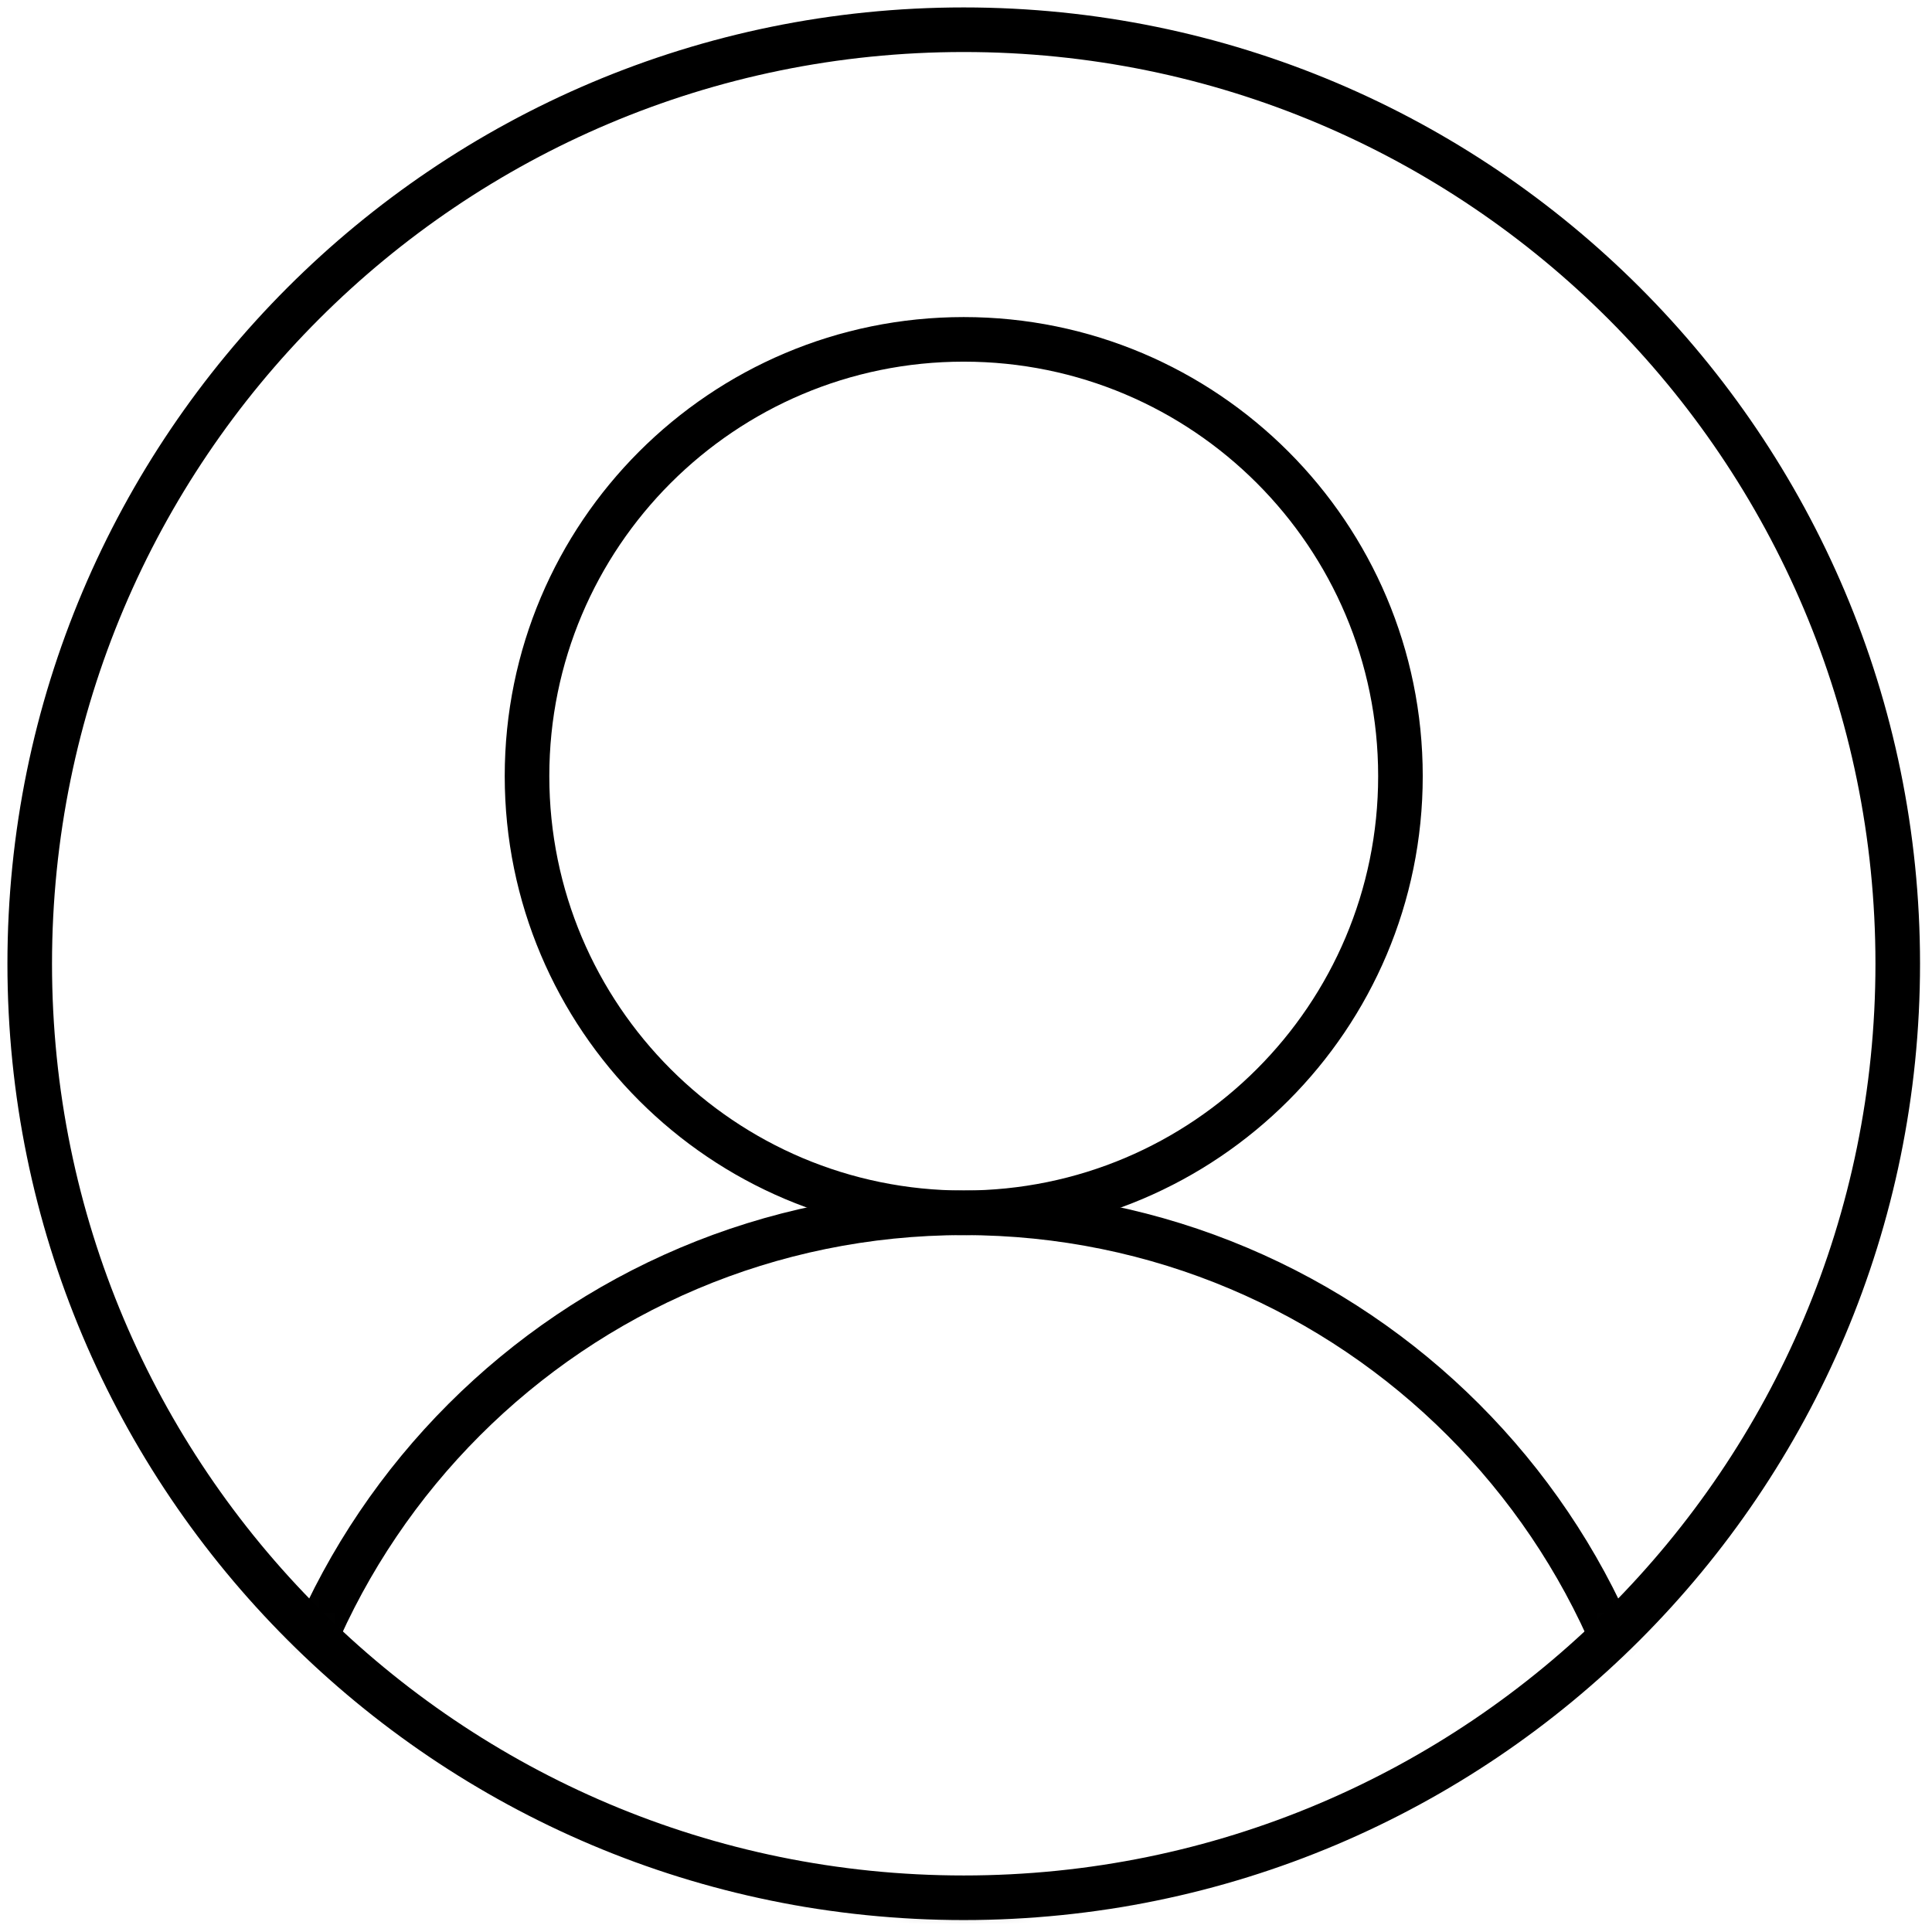 <?xml version="1.0" encoding="UTF-8"?>
<svg width="24px" height="24px" viewBox="0 0 130 130" version="1.1" xmlns="http://www.w3.org/2000/svg" xmlns:xlink="http://www.w3.org/1999/xlink">
    <title>Account Profile Picture Icon</title>
    <defs>
        <filter color-interpolation-filters="auto" id="filter-1">
            <feColorMatrix in="SourceGraphic" type="matrix" values="0 0 0 0 1 0 0 0 0 1 0 0 0 0 1 0 0 0 1 0"></feColorMatrix>
        </filter>
        <path d="M0,62.847 C0,97.557 28.138,125.695 62.847,125.695 L62.847,125.695 C97.558,125.695 125.695,97.557 125.695,62.847 L125.695,62.847 C125.695,28.137 97.558,0 62.847,0 L62.847,0 C28.138,0 0,28.137 0,62.847 L0,62.847 Z" id="path-2"></path>
        <path d="M0,62.847 C0,97.557 28.138,125.695 62.847,125.695 L62.847,125.695 C97.558,125.695 125.695,97.557 125.695,62.847 L125.695,62.847 C125.695,28.137 97.558,0 62.847,0 L62.847,0 C28.138,0 0,28.137 0,62.847 L0,62.847 Z" id="path-4"></path>
    </defs>
    <g id="ARC-and-Shop-Q-icons" stroke="currentColor" stroke-width="1" fill="none" fill-rule="evenodd">
        <g id="Account-Profile-Picture-Icon" transform="translate(-536, -553)" filter="url(#filter-1)">
            <g transform="translate(538, 555)">
                <g id="Group-7" transform="translate(0, 0.001)">
                    <g id="Group-3" transform="translate(-0, 0)">
                        <mask id="mask-3" fill="white">
                            <use xlink:href="#path-2"></use>
                        </mask>
                        <g id="Clip-2"></g>
                        <path d="M92.233,50.22 C92.233,66.449 79.077,79.606 62.847,79.606 C46.618,79.606 33.462,66.449 33.462,50.22 C33.462,33.991 46.618,20.834 62.847,20.834 C79.077,20.834 92.233,33.991 92.233,50.22 Z" id="Stroke-1" stroke="currentColor" stroke-width="3" stroke-linecap="round" stroke-linejoin="round" mask="url(#mask-3)"></path>
                    </g>
                    <g id="Group-6" transform="translate(-0, 0)">
                        <mask id="mask-5" fill="white">
                            <use xlink:href="#path-4"></use>
                        </mask>
                        <g id="Clip-5"></g>
                        <path d="M15.311,127.142 C15.311,100.889 36.594,79.606 62.847,79.606 C89.101,79.606 110.383,100.889 110.383,127.142 L15.311,127.142 Z" id="Stroke-4" stroke="currentColor" stroke-width="3" stroke-linecap="round" stroke-linejoin="round" mask="url(#mask-5)"></path>
                    </g>
                </g>
                <path d="M125.695,62.848 C125.695,97.558 97.557,125.696 62.847,125.696 C28.137,125.696 0,97.558 0,62.848 C0,28.138 28.137,0 62.847,0 C97.557,0 125.695,28.138 125.695,62.848 Z" id="Stroke-8" stroke="currentColor" stroke-width="3"></path>
            </g>
        </g>
    </g>
</svg>